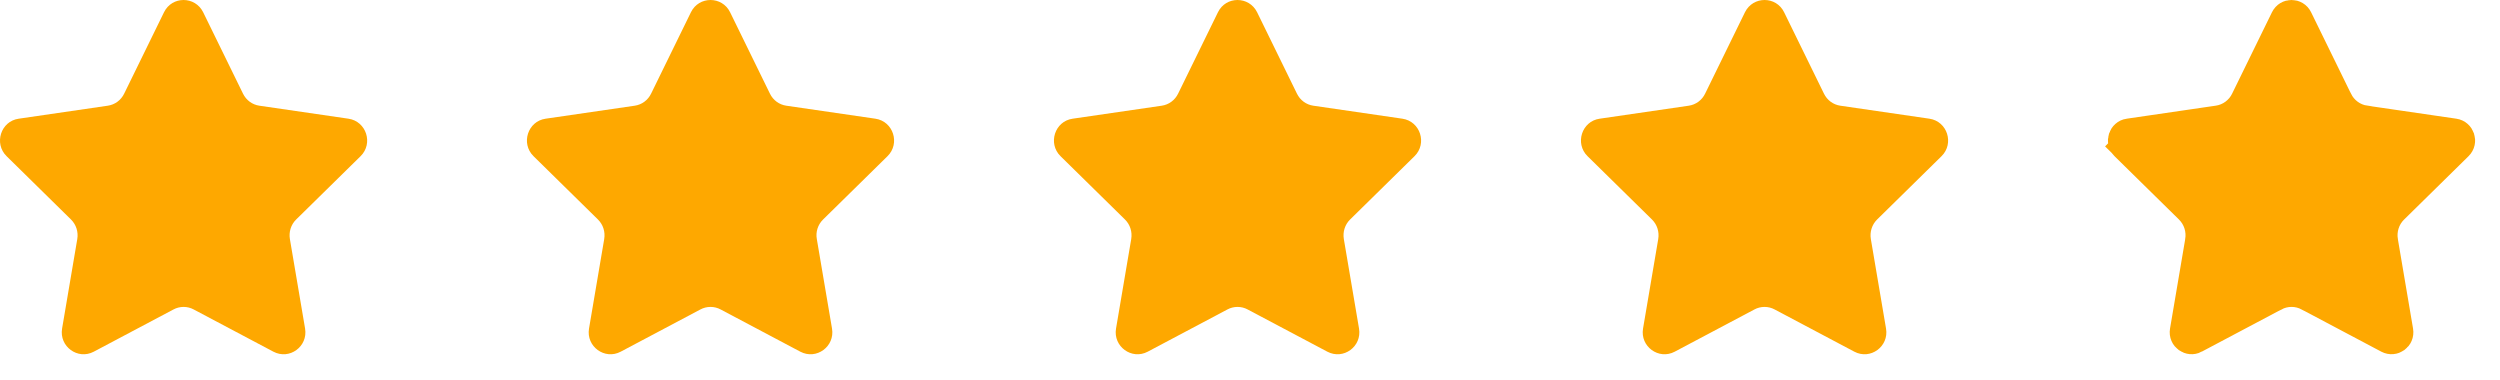 <svg width="92" height="14" viewBox="0 0 92 14" fill="none" xmlns="http://www.w3.org/2000/svg">
<path d="M7.476 0.45L8.943 3.447C9.06 3.687 9.285 3.853 9.546 3.89L12.823 4.368C13.483 4.465 13.744 5.281 13.27 5.747L10.897 8.079C10.708 8.266 10.624 8.533 10.668 8.797L11.227 12.09C11.339 12.752 10.652 13.254 10.061 12.942L7.13 11.389C6.897 11.263 6.615 11.263 6.382 11.389L3.451 12.942C2.864 13.254 2.172 12.752 2.285 12.09L2.844 8.797C2.888 8.533 2.803 8.266 2.614 8.079L0.242 5.747C-0.232 5.281 0.029 4.461 0.689 4.368L3.965 3.89C4.227 3.853 4.452 3.687 4.569 3.447L6.036 0.45C6.33 -0.15 7.178 -0.15 7.476 0.45Z" fill="#FEA800"/>
<path d="M26.867 0.45L28.334 3.447C28.451 3.687 28.676 3.853 28.937 3.89L32.214 4.368C32.874 4.465 33.135 5.281 32.661 5.747L30.288 8.079C30.099 8.266 30.011 8.533 30.059 8.797L30.618 12.09C30.731 12.752 30.043 13.254 29.452 12.942L26.521 11.389C26.288 11.263 26.006 11.263 25.773 11.389L22.842 12.942C22.255 13.254 21.563 12.752 21.676 12.09L22.235 8.797C22.279 8.533 22.195 8.266 22.006 8.079L19.633 5.747C19.159 5.281 19.42 4.461 20.08 4.368L23.357 3.89C23.618 3.853 23.843 3.687 23.96 3.447L25.427 0.45C25.721 -0.15 26.573 -0.15 26.867 0.45Z" fill="#FEA800"/>
<path d="M46.261 0.45L47.728 3.447C47.845 3.687 48.07 3.853 48.331 3.89L51.608 4.368C52.268 4.465 52.529 5.281 52.055 5.747L49.682 8.079C49.493 8.266 49.409 8.533 49.453 8.797L50.012 12.09C50.125 12.752 49.437 13.254 48.846 12.942L45.915 11.389C45.682 11.263 45.4 11.263 45.167 11.389L42.236 12.942C41.649 13.254 40.957 12.752 41.07 12.09L41.629 8.797C41.673 8.533 41.589 8.266 41.4 8.079L39.027 5.747C38.553 5.281 38.814 4.461 39.474 4.368L42.751 3.89C43.012 3.853 43.237 3.687 43.354 3.447L44.821 0.45C45.115 -0.15 45.963 -0.15 46.261 0.45Z" fill="#FEA800"/>
<path d="M84.599 0.67L84.599 0.67L86.066 3.666C86.067 3.667 86.067 3.667 86.067 3.667C86.254 4.051 86.619 4.324 87.048 4.384C87.049 4.385 87.049 4.385 87.05 4.385L90.323 4.863C90.323 4.863 90.323 4.863 90.323 4.863C90.569 4.899 90.675 5.21 90.492 5.391L88.12 7.723L88.119 7.723C87.811 8.027 87.677 8.459 87.748 8.88L87.748 8.881L88.307 12.174L88.307 12.174C88.351 12.433 88.086 12.615 87.867 12.5C87.867 12.5 87.867 12.5 87.867 12.5L84.94 10.949C84.939 10.948 84.939 10.948 84.938 10.948C84.558 10.743 84.1 10.743 83.719 10.948C83.719 10.948 83.718 10.948 83.717 10.949L80.789 12.5L80.789 12.501C80.575 12.614 80.306 12.433 80.35 12.174L80.35 12.174L80.909 8.881L80.909 8.88C80.98 8.459 80.846 8.027 80.538 7.723L80.538 7.723L78.165 5.391L77.824 5.738L78.165 5.391C77.979 5.207 78.092 4.897 78.331 4.863L78.331 4.863L78.334 4.863L81.609 4.384C82.038 4.324 82.403 4.051 82.591 3.667C82.591 3.667 82.591 3.667 82.591 3.666L84.058 0.67L84.058 0.67C84.169 0.443 84.488 0.443 84.599 0.67Z" fill="#FEA800" stroke="#FEA800"/>
<path d="M65.655 0.45L67.122 3.447C67.239 3.687 67.464 3.853 67.725 3.89L71.002 4.368C71.662 4.465 71.923 5.281 71.449 5.747L69.076 8.079C68.888 8.266 68.803 8.533 68.847 8.797L69.406 12.09C69.519 12.752 68.831 13.254 68.24 12.942L65.309 11.389C65.076 11.263 64.794 11.263 64.561 11.389L61.63 12.942C61.043 13.254 60.351 12.752 60.464 12.09L61.023 8.797C61.067 8.533 60.983 8.266 60.794 8.079L58.421 5.747C57.947 5.281 58.208 4.461 58.868 4.368L62.145 3.89C62.406 3.853 62.631 3.687 62.748 3.447L64.215 0.45C64.513 -0.15 65.361 -0.15 65.655 0.45Z" fill="#FEA800"/>
</svg>
